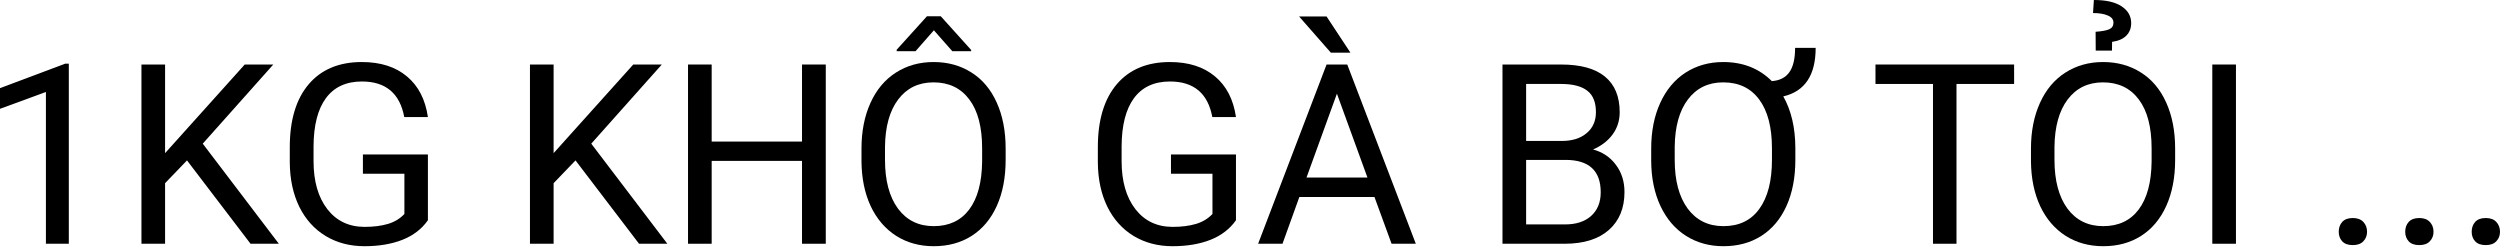 <svg width="129" height="13" viewBox="0 0 129 13" fill="none" xmlns="http://www.w3.org/2000/svg">
<path d="M3.551 12.577H2.369V4.745L0 5.615V4.548L3.367 3.284H3.551V12.577Z" fill="black"/>
<path d="M9.649 8.277L8.518 9.452V12.577H7.299V3.329H8.518V7.902L12.628 3.329H14.102L10.462 7.413L14.388 12.577H12.927L9.649 8.277Z" fill="black"/>
<path d="M22.08 11.364C21.767 11.813 21.328 12.15 20.765 12.374C20.206 12.594 19.554 12.704 18.809 12.704C18.055 12.704 17.386 12.529 16.802 12.177C16.217 11.821 15.764 11.318 15.442 10.665C15.124 10.013 14.961 9.257 14.953 8.398V7.591C14.953 6.198 15.277 5.118 15.925 4.351C16.577 3.585 17.492 3.201 18.669 3.201C19.635 3.201 20.412 3.449 21 3.945C21.589 4.436 21.949 5.135 22.08 6.041H20.86C20.632 4.817 19.904 4.205 18.675 4.205C17.858 4.205 17.238 4.493 16.814 5.069C16.395 5.641 16.183 6.471 16.179 7.559V8.315C16.179 9.353 16.416 10.178 16.89 10.792C17.365 11.402 18.006 11.707 18.815 11.707C19.273 11.707 19.673 11.656 20.016 11.555C20.359 11.453 20.642 11.281 20.867 11.04V8.963H18.726V7.972H22.08V11.364Z" fill="black"/>
<path d="M29.696 8.277L28.566 9.452V12.577H27.346V3.329H28.566V7.902L32.676 3.329H34.149L30.509 7.413L34.435 12.577H32.974L29.696 8.277Z" fill="black"/>
<path d="M42.61 12.577H41.384V8.302H36.722V12.577H35.502V3.329H36.722V7.305H41.384V3.329H42.61V12.577Z" fill="black"/>
<path d="M51.891 8.251C51.891 9.158 51.739 9.95 51.434 10.627C51.129 11.3 50.697 11.815 50.138 12.171C49.579 12.527 48.927 12.704 48.181 12.704C47.453 12.704 46.807 12.527 46.244 12.171C45.681 11.811 45.242 11.3 44.929 10.64C44.62 9.975 44.461 9.206 44.453 8.334V7.667C44.453 6.778 44.607 5.992 44.916 5.31C45.225 4.629 45.662 4.108 46.225 3.748C46.792 3.384 47.44 3.201 48.169 3.201C48.91 3.201 49.562 3.381 50.125 3.741C50.693 4.097 51.129 4.616 51.434 5.298C51.739 5.975 51.891 6.765 51.891 7.667V8.251ZM50.678 7.654C50.678 6.558 50.458 5.717 50.017 5.133C49.577 4.544 48.961 4.25 48.169 4.25C47.398 4.25 46.79 4.544 46.346 5.133C45.905 5.717 45.678 6.53 45.666 7.572V8.251C45.666 9.314 45.888 10.151 46.333 10.761C46.782 11.366 47.398 11.669 48.181 11.669C48.969 11.669 49.579 11.383 50.011 10.811C50.443 10.236 50.665 9.412 50.678 8.34V7.654ZM50.112 2.579V2.643H49.14L48.188 1.563L47.241 2.643H46.269V2.566L47.832 0.838H48.543L50.112 2.579Z" fill="black"/>
<path d="M63.776 11.364C63.462 11.813 63.024 12.15 62.461 12.374C61.902 12.594 61.25 12.704 60.505 12.704C59.751 12.704 59.082 12.529 58.497 12.177C57.913 11.821 57.46 11.318 57.138 10.665C56.82 10.013 56.657 9.257 56.649 8.398V7.591C56.649 6.198 56.973 5.118 57.621 4.351C58.273 3.585 59.188 3.201 60.365 3.201C61.33 3.201 62.107 3.449 62.696 3.945C63.285 4.436 63.645 5.135 63.776 6.041H62.556C62.328 4.817 61.599 4.205 60.371 4.205C59.554 4.205 58.933 4.493 58.51 5.069C58.091 5.641 57.879 6.471 57.875 7.559V8.315C57.875 9.353 58.112 10.178 58.586 10.792C59.06 11.402 59.702 11.707 60.511 11.707C60.968 11.707 61.368 11.656 61.711 11.555C62.054 11.453 62.338 11.281 62.563 11.04V8.963H60.422V7.972H63.776V11.364Z" fill="black"/>
<path d="M70.922 10.164H67.047L66.177 12.577H64.919L68.451 3.329H69.518L73.056 12.577H71.805L70.922 10.164ZM67.416 9.16H70.56L68.985 4.834L67.416 9.16ZM69.683 2.719H68.673L67.034 0.851H68.451L69.683 2.719Z" fill="black"/>
<path d="M77.528 12.577V3.329H80.552C81.556 3.329 82.309 3.536 82.813 3.951C83.322 4.366 83.576 4.98 83.576 5.793C83.576 6.225 83.453 6.608 83.207 6.943C82.962 7.273 82.627 7.529 82.204 7.712C82.703 7.851 83.097 8.118 83.385 8.512C83.677 8.902 83.823 9.367 83.823 9.909C83.823 10.739 83.554 11.392 83.017 11.866C82.479 12.34 81.719 12.577 80.736 12.577H77.528ZM78.748 8.251V11.58H80.762C81.329 11.58 81.776 11.434 82.102 11.142C82.432 10.845 82.597 10.439 82.597 9.922C82.597 8.808 81.992 8.251 80.781 8.251H78.748ZM78.748 7.273H80.59C81.124 7.273 81.549 7.14 81.867 6.873C82.189 6.606 82.35 6.244 82.35 5.787C82.35 5.279 82.201 4.91 81.905 4.682C81.609 4.449 81.157 4.332 80.552 4.332H78.748V7.273Z" fill="black"/>
<path d="M92.64 8.251C92.64 9.158 92.488 9.95 92.183 10.627C91.878 11.3 91.446 11.815 90.887 12.171C90.328 12.527 89.676 12.704 88.93 12.704C88.206 12.704 87.563 12.527 86.999 12.171C86.436 11.815 85.996 11.3 85.678 10.627C85.365 9.954 85.206 9.179 85.202 8.302V7.667C85.202 6.778 85.356 5.994 85.665 5.317C85.975 4.635 86.411 4.112 86.974 3.748C87.541 3.384 88.189 3.201 88.918 3.201C89.934 3.201 90.77 3.53 91.427 4.186C91.833 4.156 92.134 4.004 92.329 3.729C92.528 3.449 92.627 3.03 92.627 2.471H93.688C93.688 3.881 93.131 4.715 92.018 4.974C92.428 5.702 92.636 6.587 92.64 7.629V8.251ZM91.433 7.654C91.433 6.562 91.213 5.721 90.773 5.133C90.336 4.544 89.718 4.25 88.918 4.25C88.147 4.25 87.539 4.544 87.095 5.133C86.654 5.717 86.428 6.53 86.415 7.572V8.251C86.415 9.314 86.637 10.151 87.082 10.761C87.531 11.366 88.147 11.669 88.93 11.669C89.739 11.669 90.358 11.37 90.785 10.773C91.217 10.176 91.433 9.333 91.433 8.245V7.654Z" fill="black"/>
<path d="M103.928 4.332H100.955V12.577H99.742V4.332H96.775V3.329H103.928V4.332Z" fill="black"/>
<path d="M112.237 8.251C112.237 9.158 112.084 9.95 111.779 10.627C111.474 11.3 111.042 11.815 110.483 12.171C109.924 12.527 109.272 12.704 108.527 12.704C107.799 12.704 107.153 12.527 106.59 12.171C106.026 11.811 105.588 11.3 105.275 10.64C104.965 9.975 104.807 9.206 104.798 8.334V7.667C104.798 6.778 104.953 5.992 105.262 5.31C105.571 4.629 106.007 4.108 106.57 3.748C107.138 3.384 107.786 3.201 108.514 3.201C109.255 3.201 109.907 3.381 110.471 3.741C111.038 4.097 111.474 4.616 111.779 5.298C112.084 5.975 112.237 6.765 112.237 7.667V8.251ZM111.023 7.654C111.023 6.558 110.803 5.717 110.363 5.133C109.922 4.544 109.306 4.25 108.514 4.25C107.744 4.25 107.136 4.544 106.691 5.133C106.251 5.717 106.024 6.53 106.011 7.572V8.251C106.011 9.314 106.234 10.151 106.678 10.761C107.127 11.366 107.744 11.669 108.527 11.669C109.315 11.669 109.924 11.383 110.356 10.811C110.788 10.236 111.011 9.412 111.023 8.34V7.654ZM108.139 2.611L108.133 1.639C108.451 1.618 108.684 1.575 108.832 1.512C108.98 1.448 109.054 1.334 109.054 1.169C109.054 1.004 108.957 0.881 108.762 0.8C108.571 0.716 108.317 0.673 108 0.673L108.044 0C108.675 0 109.154 0.11 109.48 0.33C109.806 0.546 109.969 0.834 109.969 1.194C109.969 1.453 109.886 1.666 109.721 1.836C109.556 2.005 109.31 2.113 108.984 2.16L108.978 2.611H108.139Z" fill="black"/>
<path d="M115.375 12.577H114.155V3.329H115.375V12.577Z" fill="black"/>
<path d="M120.679 11.961C120.679 11.758 120.738 11.588 120.857 11.453C120.979 11.318 121.161 11.25 121.403 11.25C121.644 11.25 121.826 11.318 121.949 11.453C122.076 11.588 122.14 11.758 122.14 11.961C122.14 12.156 122.076 12.319 121.949 12.45C121.826 12.582 121.644 12.647 121.403 12.647C121.161 12.647 120.979 12.582 120.857 12.45C120.738 12.319 120.679 12.156 120.679 11.961Z" fill="black"/>
<path d="M124.109 11.961C124.109 11.758 124.168 11.588 124.287 11.453C124.409 11.318 124.592 11.25 124.833 11.25C125.074 11.25 125.256 11.318 125.379 11.453C125.506 11.588 125.57 11.758 125.57 11.961C125.57 12.156 125.506 12.319 125.379 12.45C125.256 12.582 125.074 12.647 124.833 12.647C124.592 12.647 124.409 12.582 124.287 12.45C124.168 12.319 124.109 12.156 124.109 11.961Z" fill="black"/>
<path d="M127.539 11.961C127.539 11.758 127.598 11.588 127.717 11.453C127.84 11.318 128.022 11.25 128.263 11.25C128.505 11.25 128.687 11.318 128.809 11.453C128.936 11.588 129 11.758 129 11.961C129 12.156 128.936 12.319 128.809 12.45C128.687 12.582 128.505 12.647 128.263 12.647C128.022 12.647 127.84 12.582 127.717 12.45C127.598 12.319 127.539 12.156 127.539 11.961Z" fill="black"/>
</svg>

